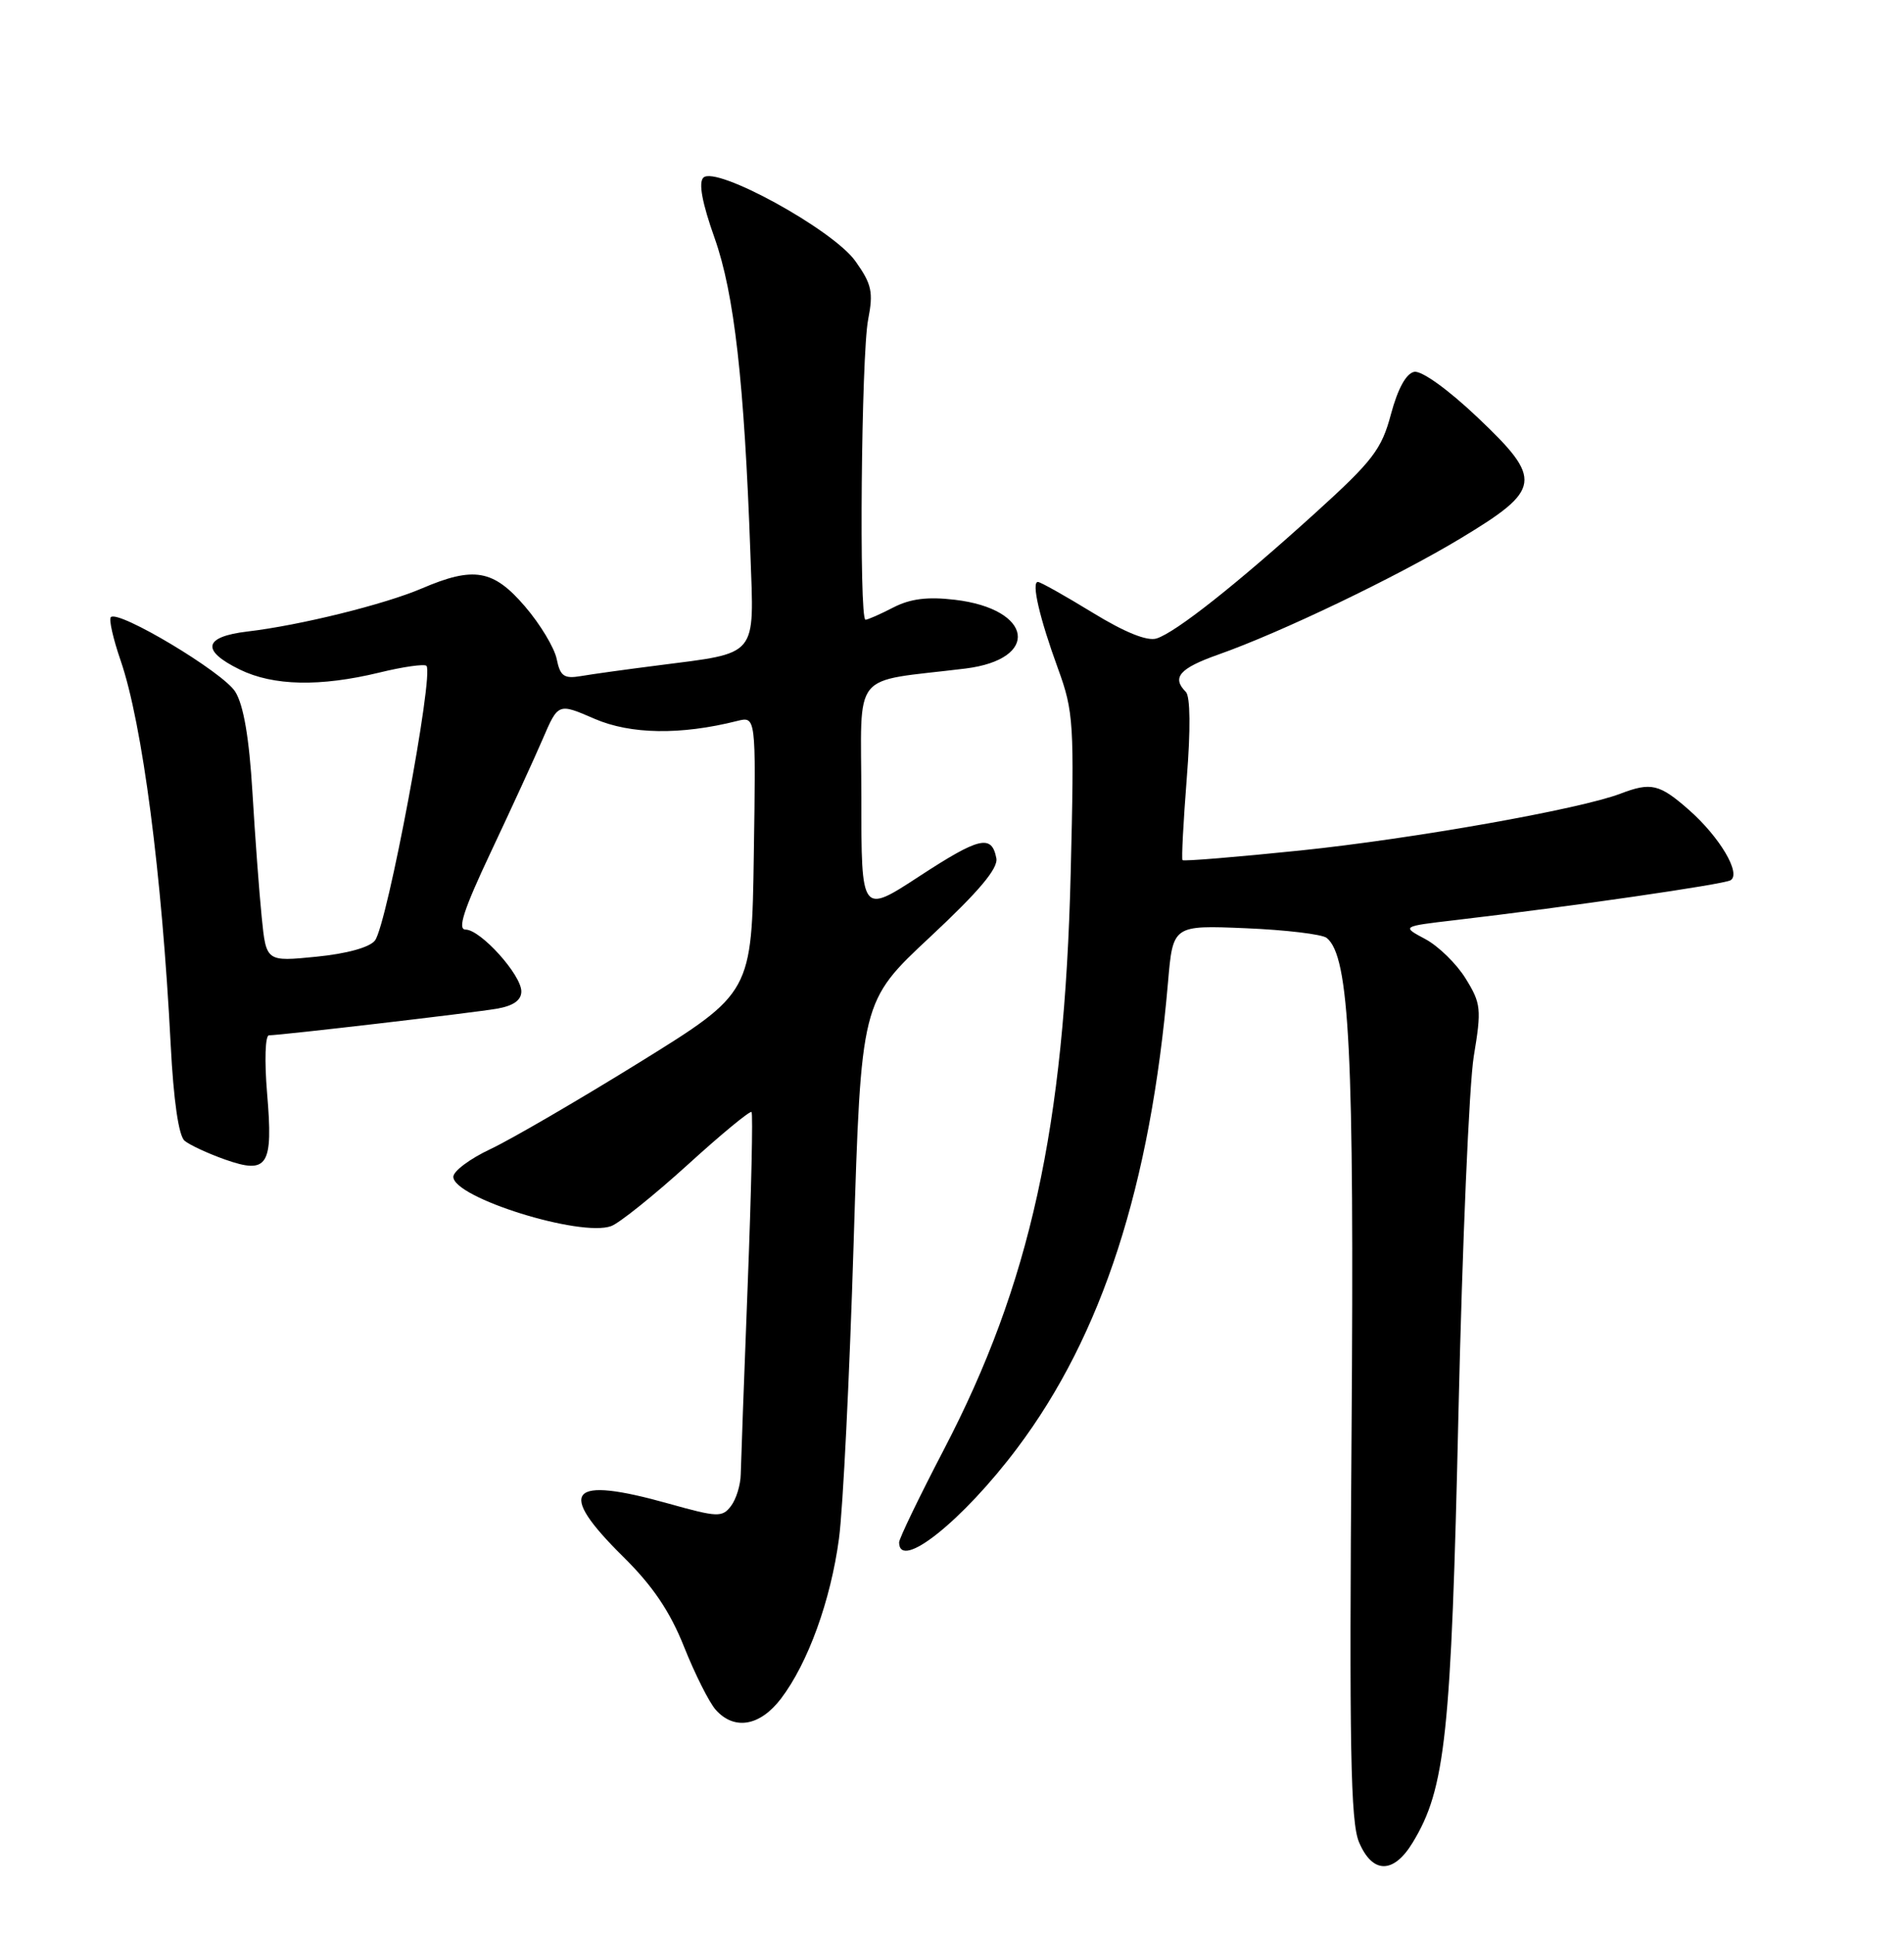 <?xml version="1.0" encoding="UTF-8" standalone="no"?>
<!DOCTYPE svg PUBLIC "-//W3C//DTD SVG 1.1//EN" "http://www.w3.org/Graphics/SVG/1.1/DTD/svg11.dtd" >
<svg xmlns="http://www.w3.org/2000/svg" xmlns:xlink="http://www.w3.org/1999/xlink" version="1.1" viewBox="0 0 252 256">
 <g >
 <path fill="currentColor"
d=" M 186.98 243.79 C 191.31 236.67 192.07 229.55 193.03 187.00 C 193.54 164.72 194.45 143.47 195.06 139.76 C 196.10 133.51 196.02 132.77 193.99 129.49 C 192.79 127.54 190.39 125.19 188.65 124.26 C 185.50 122.58 185.50 122.58 192.50 121.76 C 207.85 119.96 228.15 117.02 229.05 116.47 C 230.48 115.59 227.60 110.73 223.52 107.15 C 219.63 103.73 218.52 103.47 214.46 105.02 C 209.04 107.08 187.06 110.98 172.14 112.53 C 163.70 113.40 156.66 113.98 156.51 113.81 C 156.36 113.64 156.62 108.78 157.07 103.00 C 157.59 96.51 157.54 92.14 156.95 91.55 C 155.05 89.65 156.10 88.43 161.25 86.61 C 169.50 83.70 184.77 76.38 193.29 71.25 C 204.08 64.75 204.26 63.48 195.58 55.25 C 191.67 51.54 188.16 49.02 187.18 49.20 C 186.11 49.41 185.01 51.41 184.10 54.79 C 182.86 59.46 181.71 60.96 174.10 67.86 C 163.66 77.32 155.64 83.66 153.08 84.48 C 151.83 84.87 148.88 83.68 144.57 81.04 C 140.94 78.82 137.70 77.00 137.37 77.00 C 136.48 77.00 137.58 81.77 140.04 88.50 C 142.10 94.16 142.20 95.69 141.71 115.50 C 140.89 149.22 136.34 169.92 124.91 191.83 C 121.66 198.07 119.00 203.58 119.00 204.08 C 119.00 207.93 127.40 201.24 134.62 191.63 C 145.87 176.67 152.27 156.90 154.59 129.96 C 155.24 122.42 155.24 122.42 164.87 122.82 C 170.17 123.04 174.99 123.62 175.59 124.10 C 178.62 126.54 179.25 139.19 178.88 189.95 C 178.57 231.17 178.75 241.10 179.87 243.75 C 181.65 247.96 184.44 247.98 186.98 243.79 Z  M 103.37 224.75 C 106.94 220.06 109.95 211.75 111.04 203.59 C 111.57 199.69 112.44 182.10 112.98 164.50 C 113.97 132.50 113.97 132.50 123.10 123.98 C 129.56 117.95 132.13 114.90 131.87 113.56 C 131.25 110.37 129.64 110.75 121.67 115.95 C 114.00 120.96 114.00 120.96 114.00 105.59 C 114.00 88.35 112.40 90.35 127.77 88.46 C 137.73 87.23 136.72 80.58 126.38 79.36 C 122.76 78.93 120.48 79.22 118.23 80.38 C 116.51 81.27 114.85 82.00 114.55 82.00 C 113.68 82.00 113.99 46.98 114.90 42.29 C 115.61 38.64 115.38 37.60 113.21 34.55 C 110.24 30.38 94.73 21.87 93.09 23.51 C 92.43 24.17 92.93 26.86 94.58 31.50 C 97.18 38.83 98.51 50.53 99.32 73.32 C 99.81 87.10 100.46 86.32 87.11 88.04 C 82.92 88.57 78.31 89.21 76.87 89.46 C 74.65 89.83 74.14 89.47 73.68 87.20 C 73.38 85.72 71.50 82.59 69.49 80.25 C 65.30 75.36 62.71 74.91 55.83 77.86 C 50.87 79.98 39.72 82.74 32.75 83.56 C 26.93 84.25 26.57 86.07 31.75 88.60 C 36.19 90.76 42.36 90.89 50.22 88.99 C 53.36 88.22 56.16 87.83 56.44 88.10 C 57.47 89.14 51.26 122.29 49.63 124.44 C 48.94 125.35 45.91 126.19 41.86 126.59 C 35.23 127.25 35.23 127.25 34.64 121.38 C 34.31 118.14 33.76 110.70 33.41 104.83 C 32.98 97.63 32.24 93.31 31.14 91.53 C 29.55 88.96 15.68 80.66 14.67 81.66 C 14.39 81.94 14.97 84.51 15.96 87.38 C 18.85 95.77 21.43 115.60 22.59 138.21 C 22.97 145.63 23.65 150.29 24.43 150.94 C 25.11 151.51 27.52 152.62 29.77 153.42 C 35.45 155.42 36.17 154.29 35.35 144.65 C 34.99 140.32 35.10 137.00 35.60 136.99 C 37.27 136.97 62.48 134.03 65.75 133.47 C 67.95 133.09 69.00 132.35 69.00 131.18 C 69.00 128.98 63.60 123.00 61.62 123.00 C 60.51 123.00 61.37 120.36 64.96 112.75 C 67.62 107.11 70.72 100.37 71.84 97.76 C 73.88 93.02 73.88 93.02 78.69 95.11 C 83.46 97.17 90.07 97.28 97.55 95.40 C 100.05 94.77 100.05 94.77 99.77 113.06 C 99.50 131.36 99.50 131.36 84.67 140.55 C 76.51 145.60 67.62 150.77 64.92 152.04 C 62.21 153.31 60.00 154.96 60.00 155.71 C 60.00 158.47 76.86 163.73 80.90 162.23 C 81.98 161.83 86.52 158.19 90.99 154.14 C 95.45 150.08 99.27 146.93 99.47 147.14 C 99.67 147.34 99.44 157.62 98.96 170.00 C 98.48 182.38 98.07 193.65 98.04 195.06 C 98.02 196.47 97.44 198.36 96.75 199.27 C 95.59 200.79 94.98 200.77 88.52 198.96 C 75.26 195.24 73.58 197.19 82.47 205.97 C 86.40 209.85 88.67 213.21 90.55 217.93 C 91.99 221.54 93.88 225.29 94.74 226.25 C 97.20 228.99 100.59 228.40 103.37 224.75 Z "/>
</g>
</svg>